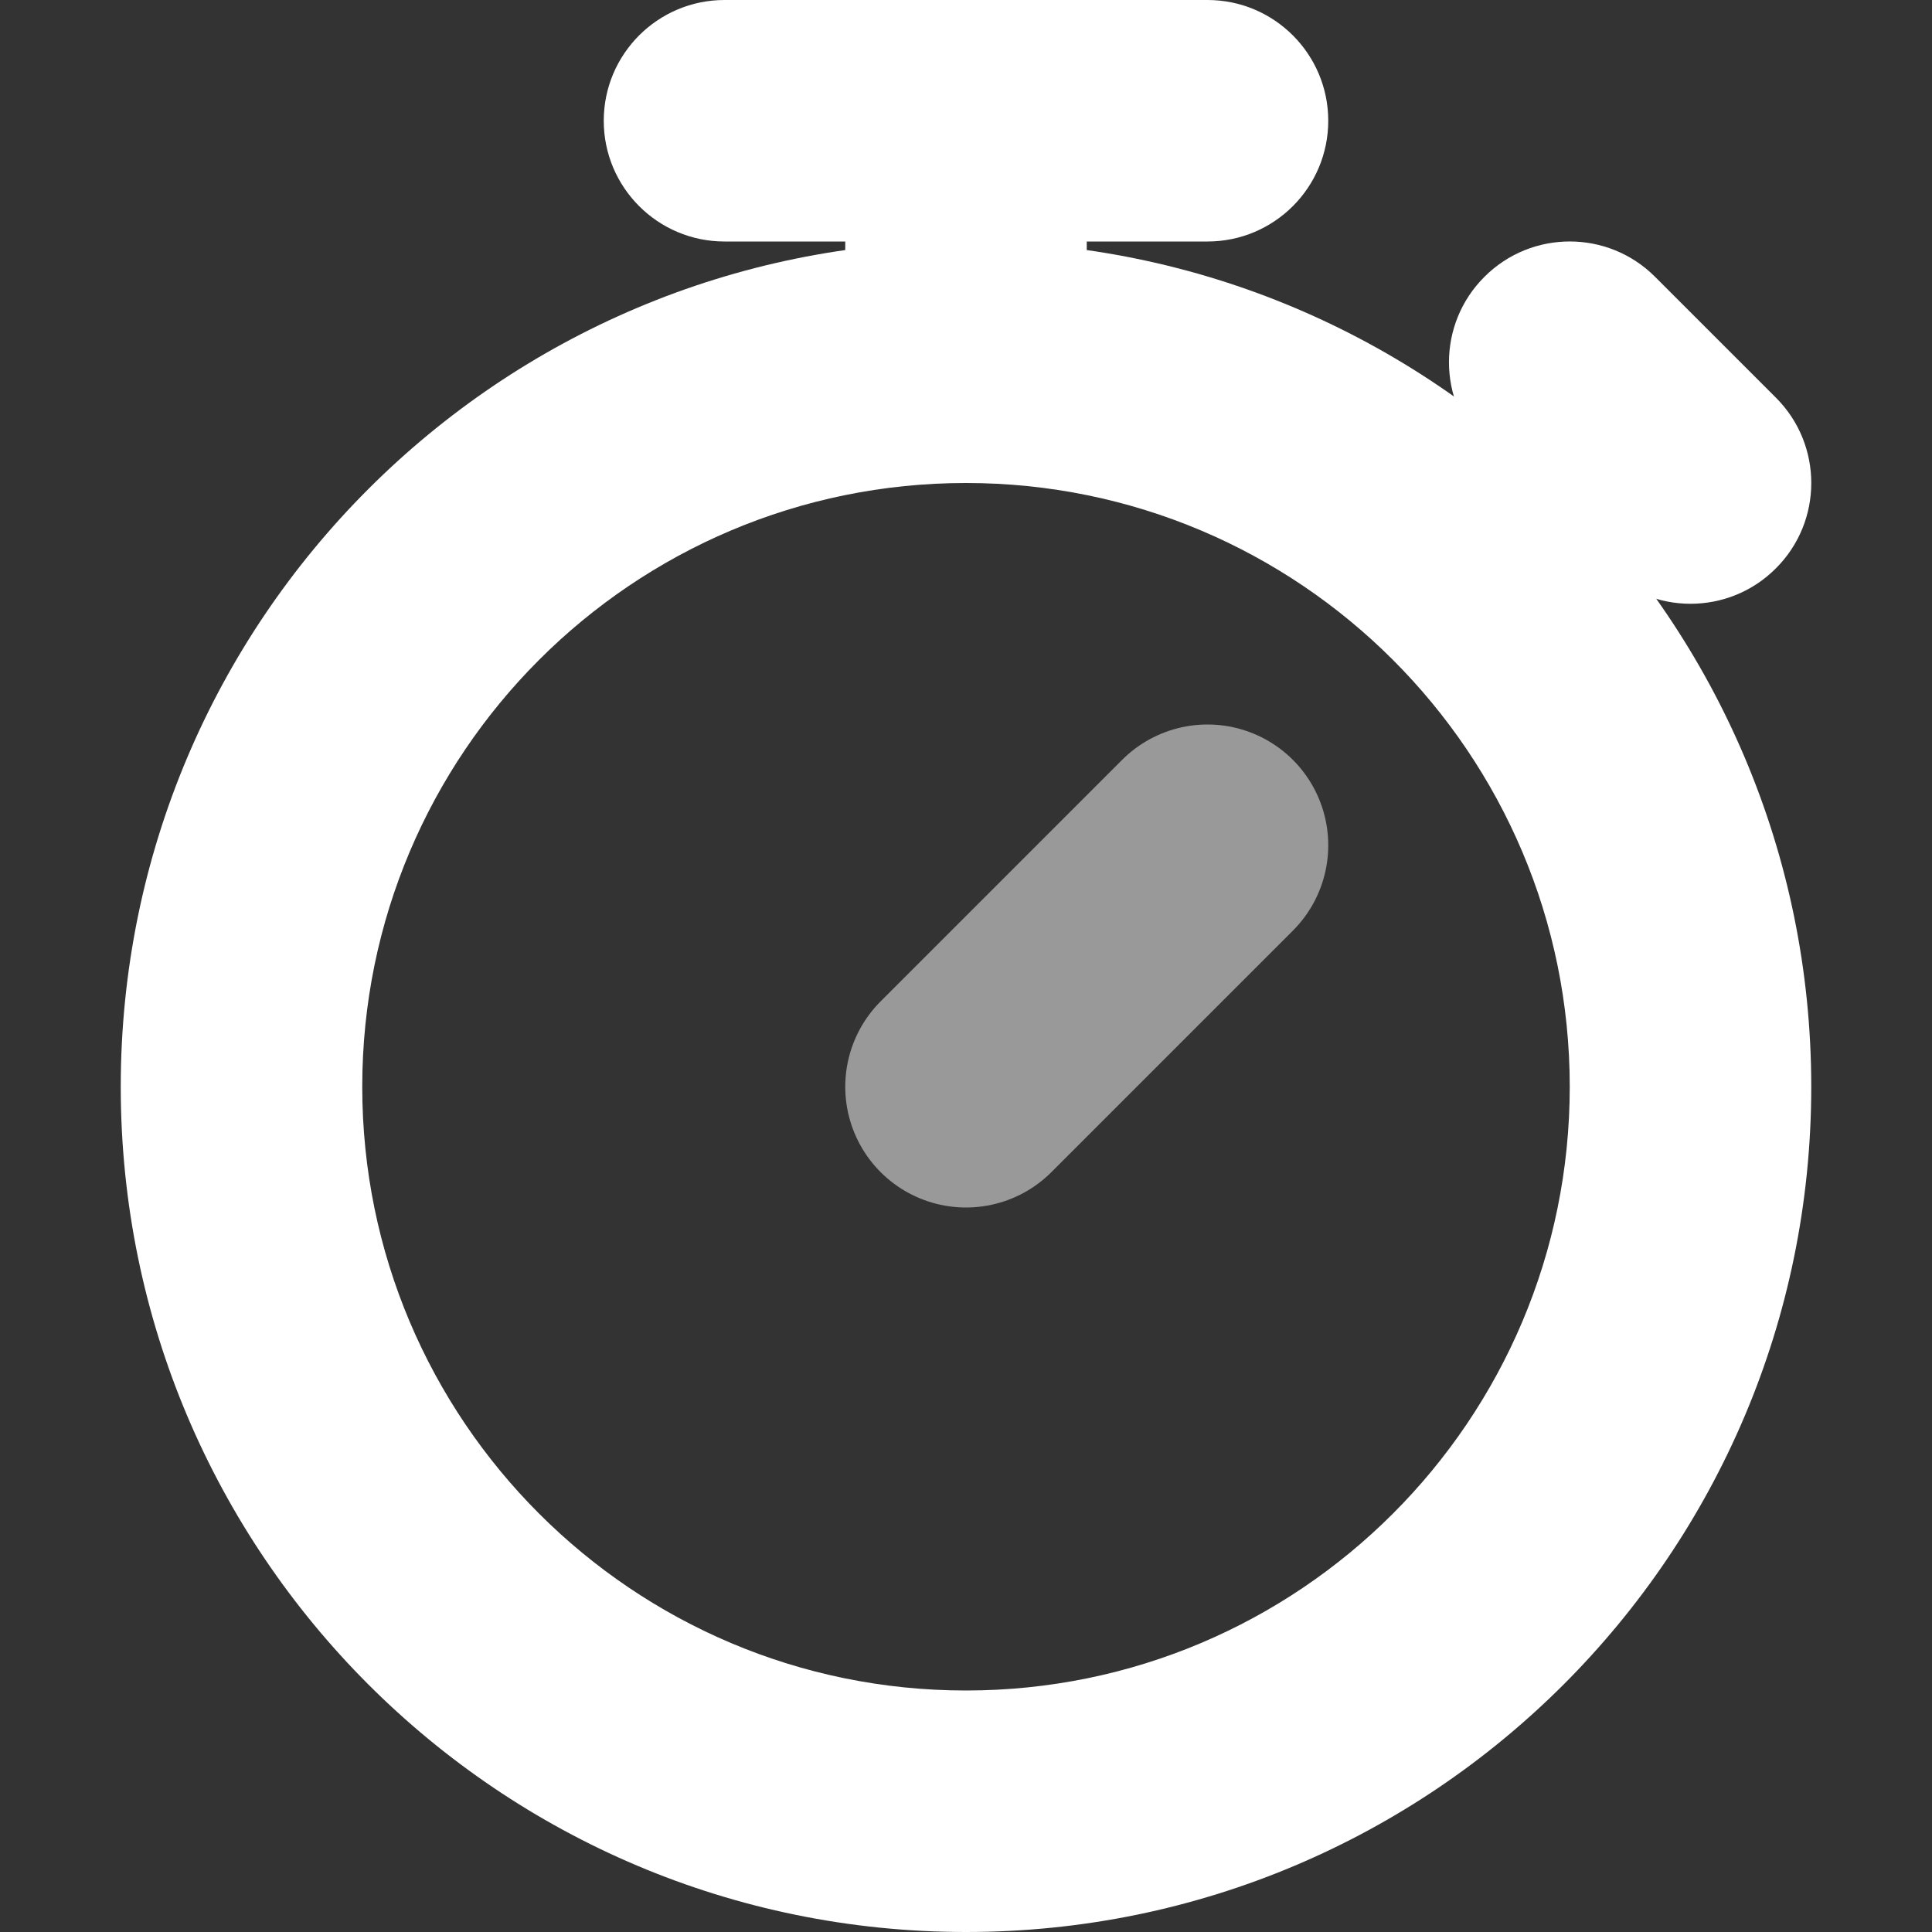 <svg width="16" height="16" viewBox="0 0 16 16" fill="none" xmlns="http://www.w3.org/2000/svg">
<rect x="0" y="0" width="16" height="16" fill="#333333" stroke="none"/>
<path opacity="0.5" d="M8 9L10 7" stroke="white" stroke-width="2" stroke-linecap="round"/>
<path fill-rule="evenodd" clip-rule="evenodd" d="M8 14C10.761 14 13 11.761 13 9C13 6.239 10.761 4 8 4C5.239 4 3 6.239 3 9C3 11.761 5.239 14 8 14ZM8 16C11.866 16 15 12.866 15 9C15 5.134 11.866 2 8 2C4.134 2 1 5.134 1 9C1 12.866 4.134 16 8 16Z" fill="white"/>
<path d="M5 1C5 0.448 5.448 0 6 0H10C10.552 0 11 0.448 11 1C11 1.552 10.552 2 10 2H6C5.448 2 5 1.552 5 1Z" fill="white"/>
<path fill-rule="evenodd" clip-rule="evenodd" d="M12.293 2.293C12.683 1.902 13.317 1.902 13.707 2.293L14.707 3.293C15.098 3.683 15.098 4.317 14.707 4.707C14.317 5.098 13.683 5.098 13.293 4.707L12.293 3.707C11.902 3.317 11.902 2.683 12.293 2.293Z" fill="white"/>
<path d="M7 1H9V3H7V1Z" fill="white"/>
</svg>
